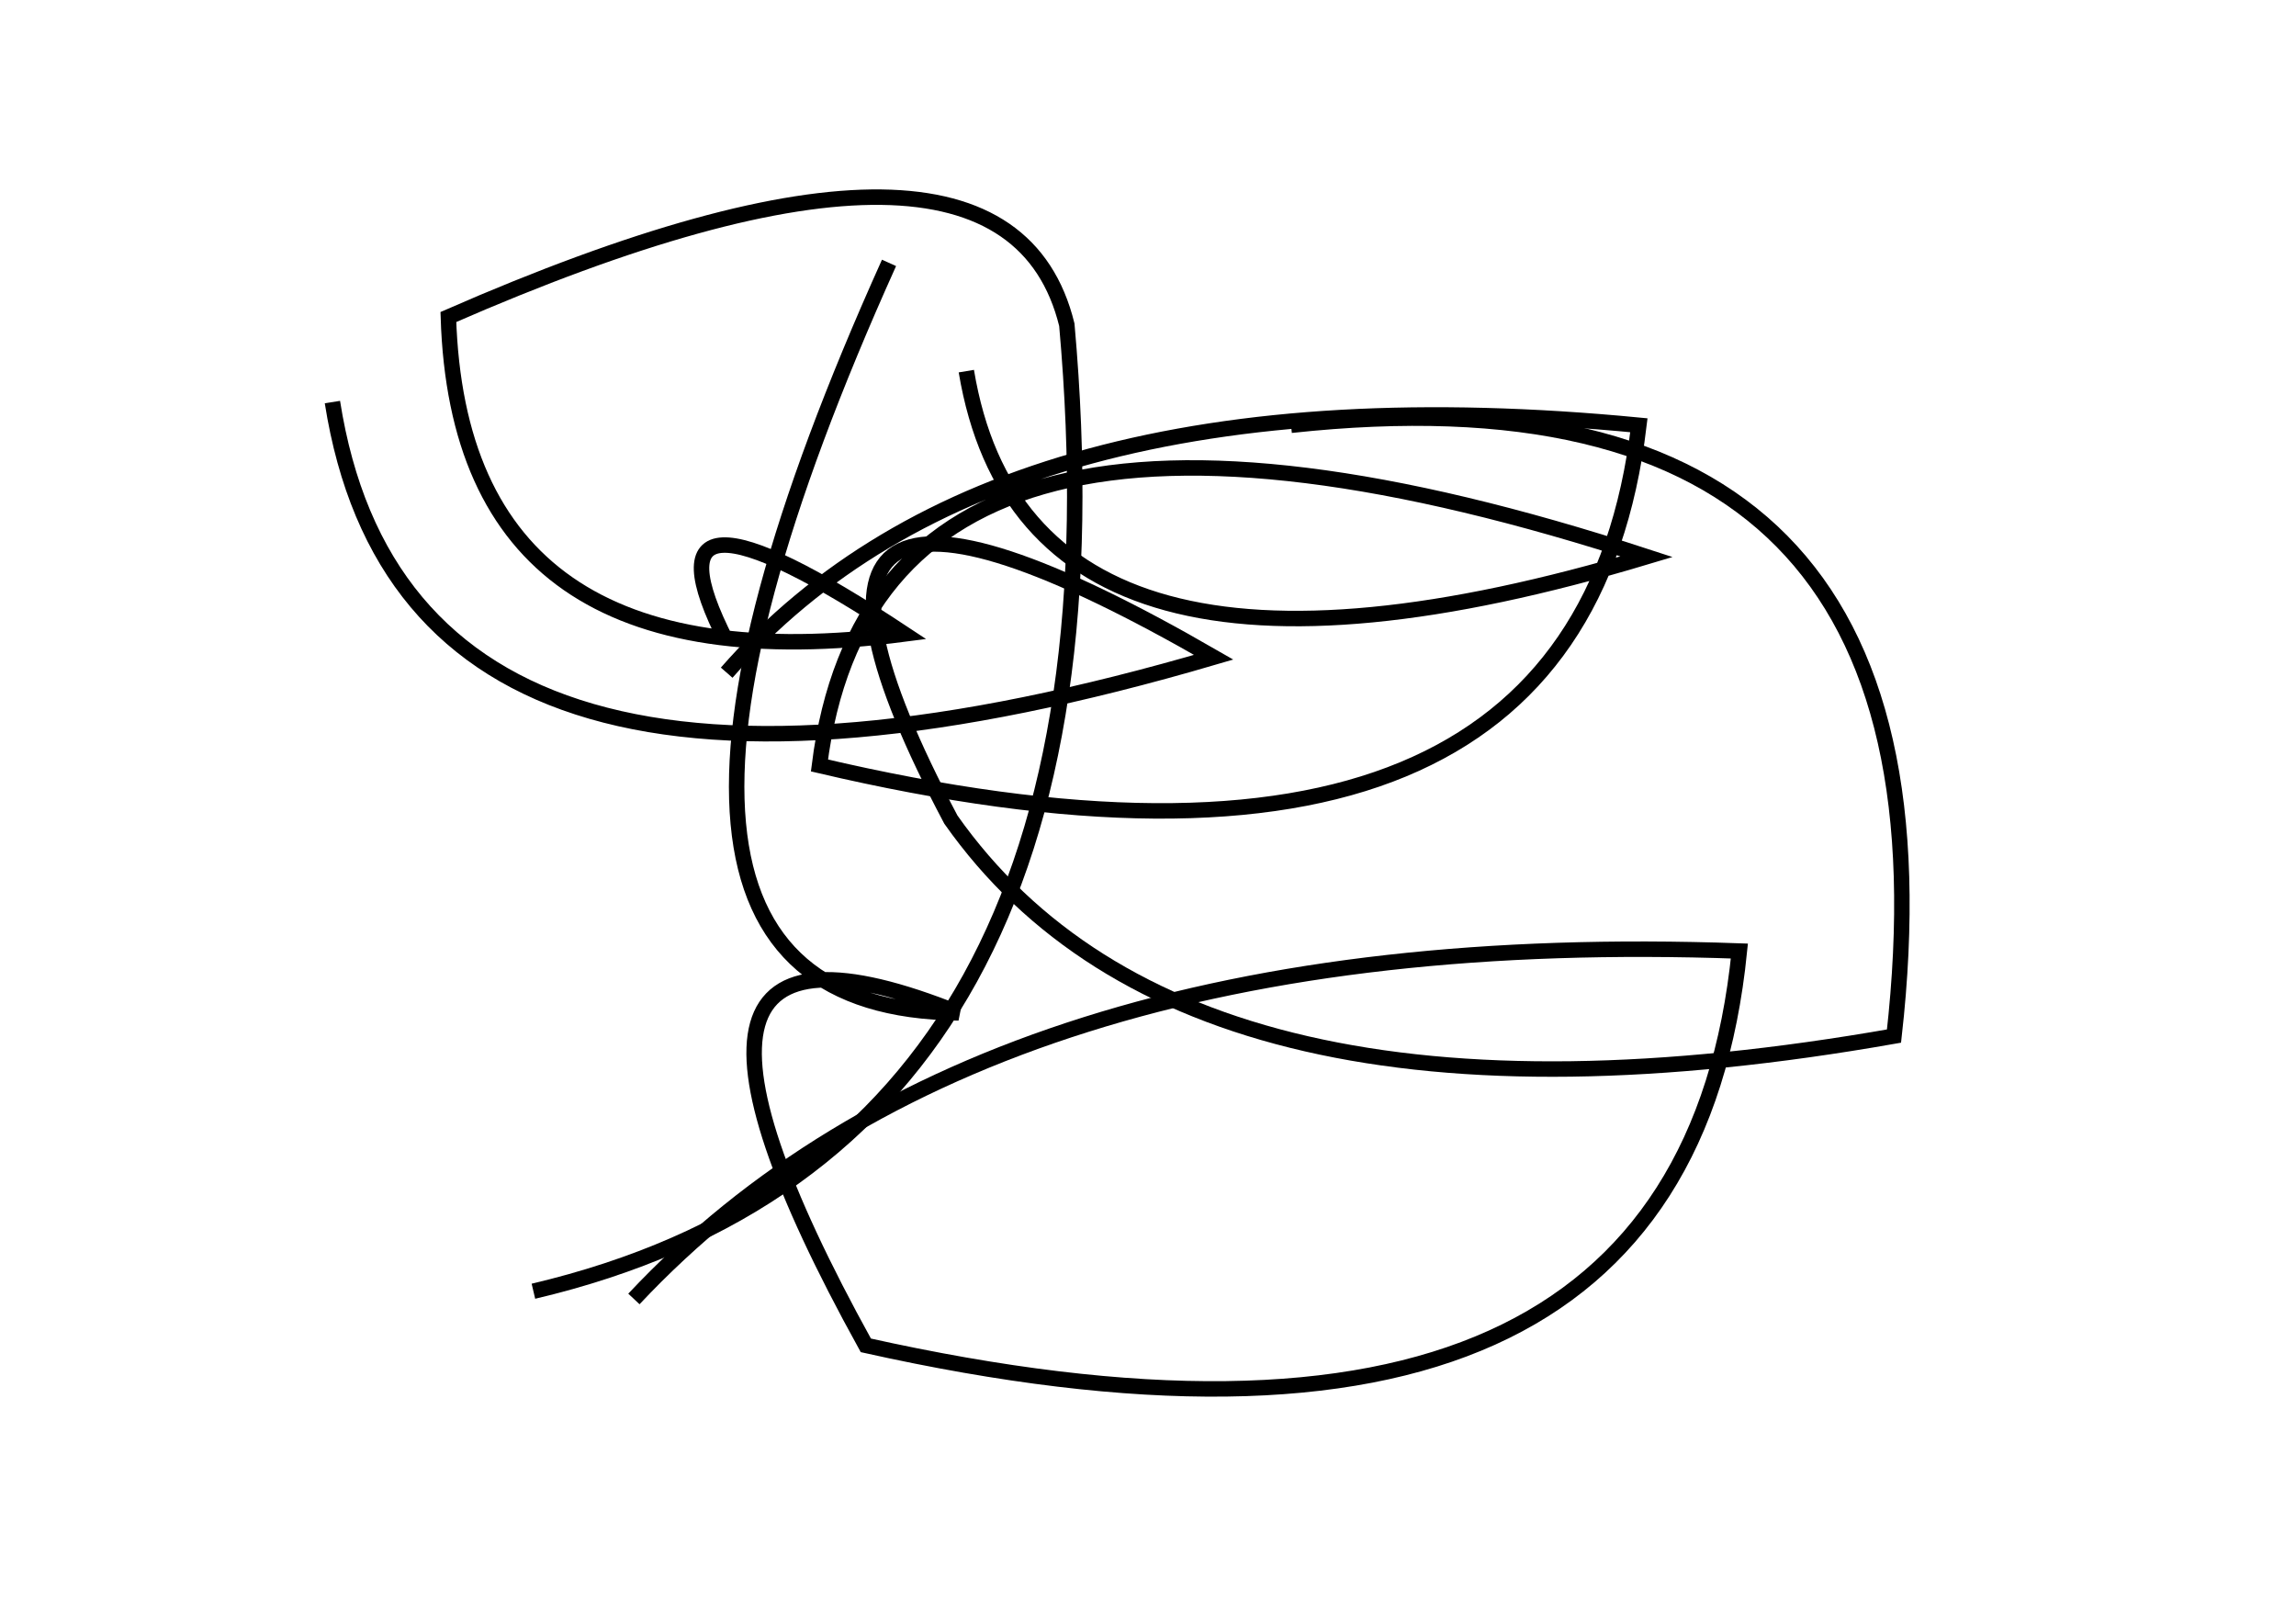 <?xml version="1.0" encoding="utf-8" ?>
<svg baseProfile="full" height="210mm" version="1.1" viewBox="0 0 297 210" width="297mm" xmlns="http://www.w3.org/2000/svg" xmlns:ev="http://www.w3.org/2001/xml-events" xmlns:xlink="http://www.w3.org/1999/xlink"><defs /><g transform="translate(43,30)"><path d="M 26,137 Q 104.5,118.5 95,12 Q 87.0,-20.5 15,11 Q 16.5,59.5 74,52 Q 38.5,28.5 51,53" fill="none" stroke="black" stroke-width="2" /><path d="M 72,4 Q 28.5,100.5 81,101 Q 35.0,82.5 69,144 Q 174.5,167.5 182,93 Q 84.5,89.5 39,138" fill="none" stroke="black" stroke-width="2" /><path d="M 0,22 Q 10.0,85.5 114,55 Q 49.0,17.5 80,76 Q 111.0,120.0 202,104 Q 212.0,15.5 124,25" fill="none" stroke="black" stroke-width="2" /><path d="M 82,18 Q 90.0,66.0 170,42 Q 70.5,9.5 63,69 Q 161.0,92.0 169,25 Q 86.0,17.0 51,57" fill="none" stroke="black" stroke-width="2" /></g></svg>